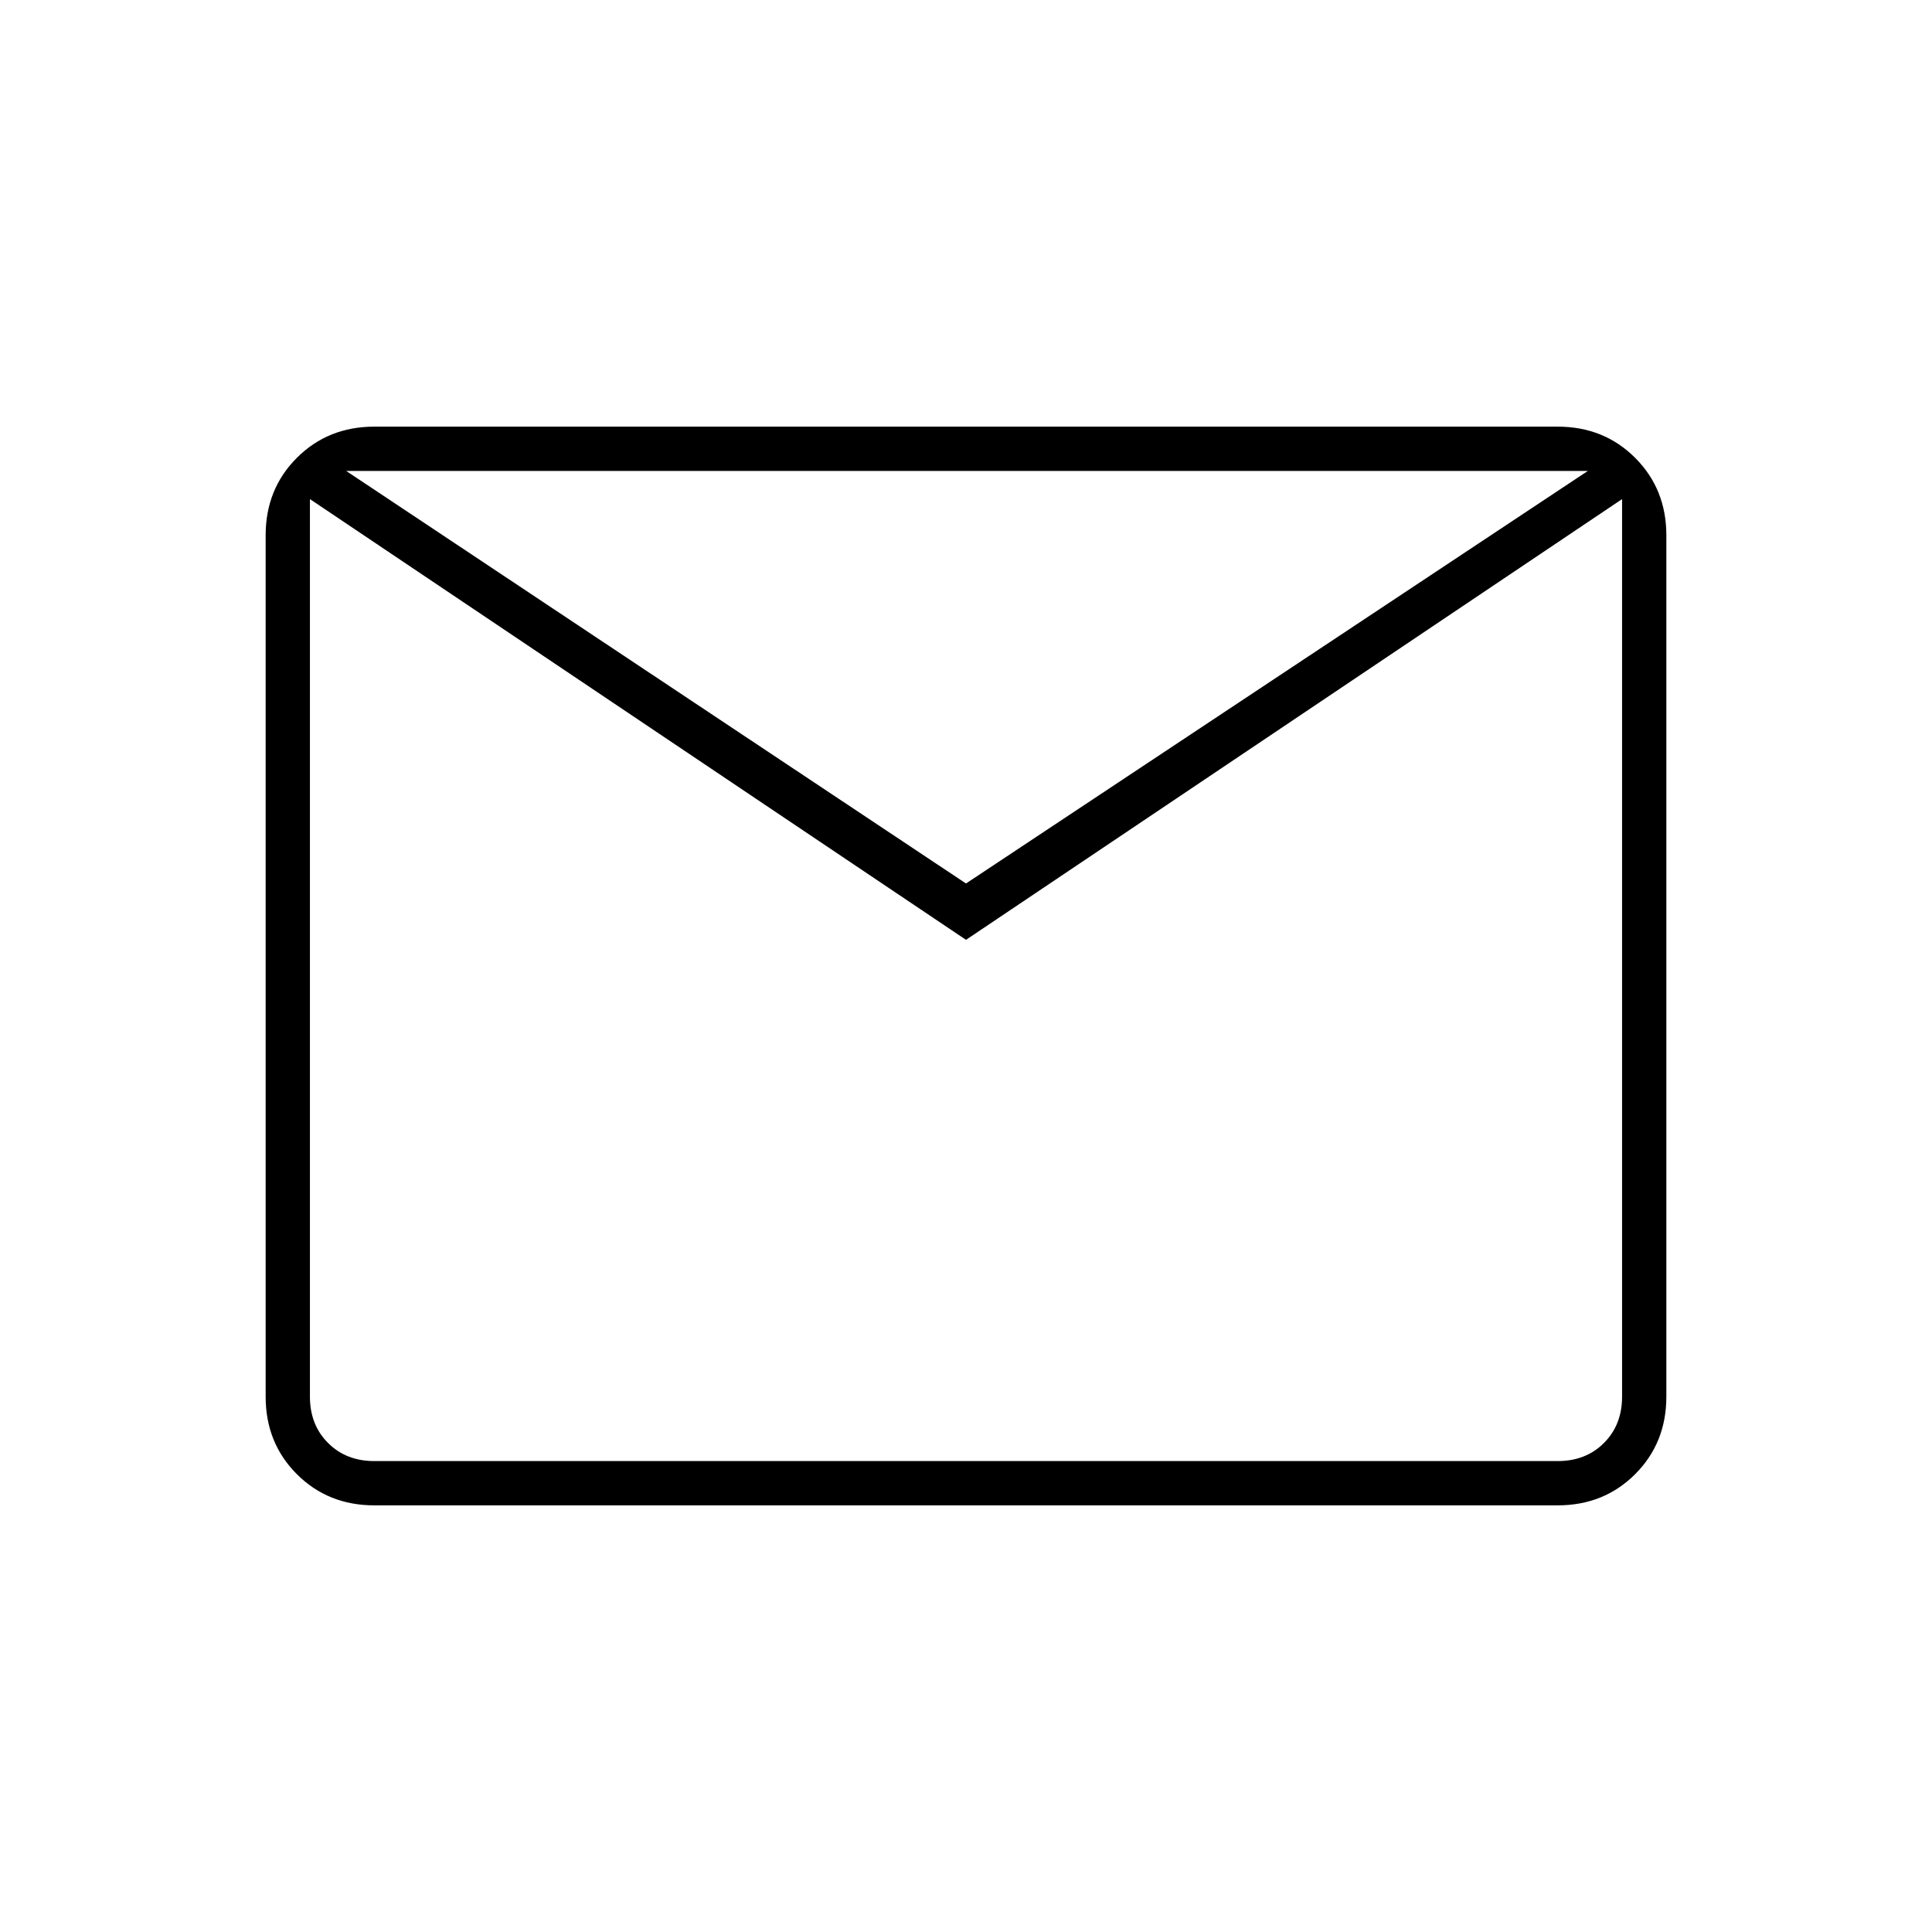 <svg xmlns="http://www.w3.org/2000/svg" height="48" width="48"><path d="M9.3 37.4Q8.15 37.4 7.375 36.625Q6.6 35.85 6.6 34.7V13.3Q6.6 12.15 7.375 11.375Q8.15 10.6 9.3 10.6H38.7Q39.85 10.6 40.625 11.375Q41.4 12.15 41.4 13.3V34.7Q41.4 35.85 40.625 36.625Q39.85 37.4 38.7 37.4ZM24 23.35 7.7 12.4V34.7Q7.7 35.4 8.15 35.85Q8.6 36.3 9.3 36.3H38.7Q39.4 36.3 39.85 35.85Q40.3 35.4 40.3 34.7V12.4ZM24 21.95 39.45 11.7H8.6ZM7.7 12.4V11.7V12.4V34.7Q7.7 35.4 8.15 35.85Q8.6 36.3 9.3 36.3H7.7Q7.7 36.3 7.7 35.85Q7.7 35.4 7.7 34.7Z"/></svg>